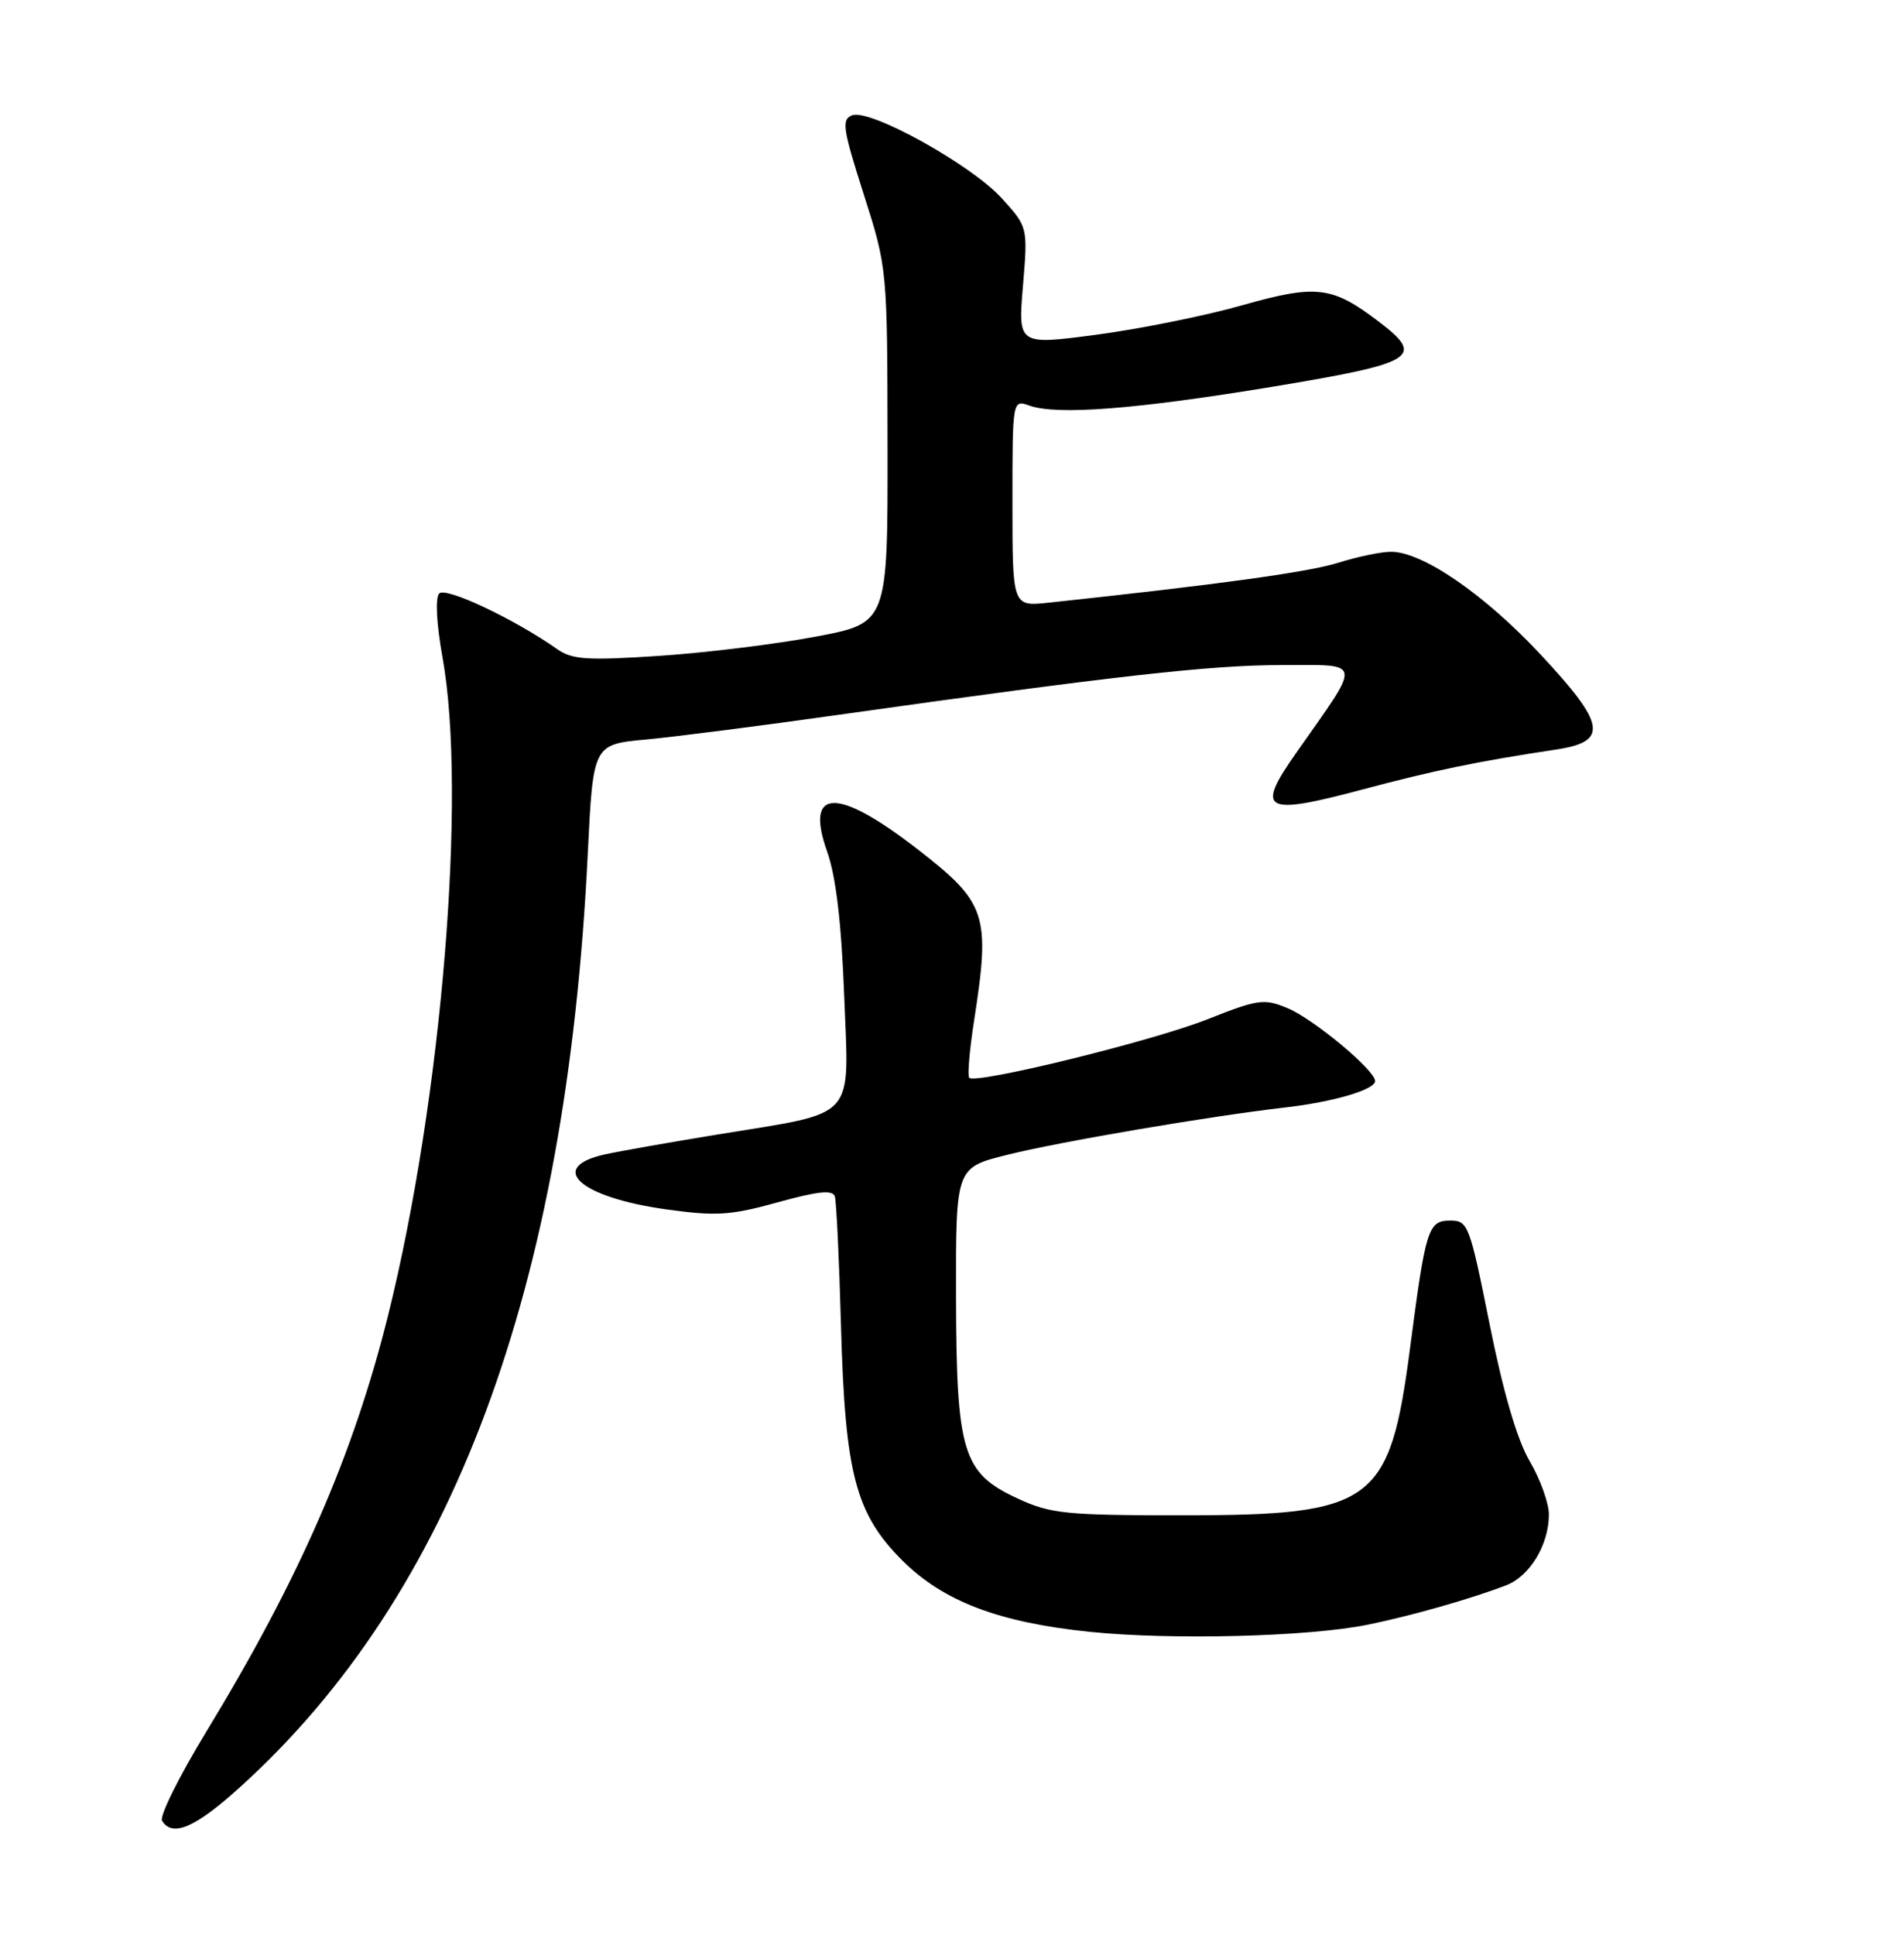 <?xml version="1.0" encoding="UTF-8" standalone="no"?>
<!DOCTYPE svg PUBLIC "-//W3C//DTD SVG 1.1//EN" "http://www.w3.org/Graphics/SVG/1.1/DTD/svg11.dtd" >
<svg xmlns="http://www.w3.org/2000/svg" xmlns:xlink="http://www.w3.org/1999/xlink" version="1.1" viewBox="0 0 252 256">
 <g >
 <path fill="currentColor"
d=" M 31.78 236.46 C 59.94 210.98 74.99 170.60 77.79 113.00 C 78.50 98.50 78.50 98.50 85.50 97.85 C 89.35 97.49 100.83 96.02 111.00 94.58 C 147.63 89.42 160.23 88.00 169.63 88.00 C 180.46 88.00 180.32 87.16 171.60 99.55 C 166.13 107.32 167.23 107.95 180.18 104.50 C 189.92 101.91 195.47 100.76 206.00 99.17 C 212.92 98.12 212.53 95.84 203.88 86.58 C 196.45 78.63 188.30 73.03 184.13 73.01 C 182.83 73.00 179.68 73.66 177.13 74.46 C 173.20 75.70 161.38 77.33 138.75 79.75 C 134.00 80.25 134.00 80.25 134.00 66.56 C 134.00 52.87 134.00 52.87 136.25 53.67 C 139.92 54.97 150.41 54.15 168.50 51.16 C 187.37 48.03 188.64 47.25 182.54 42.60 C 176.31 37.85 174.28 37.60 164.38 40.40 C 159.49 41.79 150.83 43.53 145.12 44.29 C 134.74 45.66 134.74 45.66 135.39 37.85 C 136.04 30.05 136.04 30.05 132.61 26.26 C 128.60 21.82 115.14 14.35 112.78 15.26 C 111.36 15.80 111.54 17.02 114.31 25.69 C 117.44 35.50 117.44 35.50 117.47 58.97 C 117.50 82.44 117.50 82.44 108.00 84.23 C 102.78 85.22 93.45 86.37 87.29 86.78 C 77.77 87.41 75.73 87.28 73.79 85.92 C 68.07 81.90 58.99 77.61 58.13 78.53 C 57.59 79.11 57.76 82.49 58.57 87.00 C 61.81 105.01 58.48 145.33 51.40 173.90 C 46.79 192.49 39.65 208.85 27.28 229.17 C 23.71 235.04 21.08 240.33 21.45 240.92 C 22.82 243.14 25.84 241.84 31.78 236.46 Z  M 181.00 214.98 C 186.75 213.81 194.54 211.60 199.30 209.78 C 202.47 208.58 205.00 204.40 205.00 200.39 C 205.00 198.90 203.86 195.72 202.46 193.34 C 200.79 190.50 198.97 184.26 197.16 175.25 C 194.53 162.11 194.30 161.50 191.98 161.50 C 189.01 161.50 188.70 162.49 186.63 178.34 C 183.93 198.97 181.85 200.50 156.50 200.50 C 141.08 200.50 139.06 200.30 134.72 198.29 C 127.39 194.91 126.58 192.24 126.53 171.50 C 126.50 154.50 126.50 154.50 133.28 152.81 C 140.21 151.07 160.16 147.68 170.00 146.55 C 176.43 145.82 182.00 144.19 182.00 143.04 C 182.00 141.61 173.88 134.85 170.42 133.40 C 167.30 132.10 166.53 132.21 159.78 134.88 C 152.53 137.75 129.16 143.49 128.28 142.61 C 128.03 142.36 128.31 139.00 128.91 135.14 C 131.11 120.98 130.61 119.47 121.38 112.32 C 110.79 104.11 106.48 104.24 109.47 112.67 C 110.64 115.95 111.36 122.05 111.73 131.72 C 112.37 148.45 113.64 147.06 95.00 150.11 C 88.67 151.14 81.96 152.33 80.08 152.74 C 72.31 154.46 76.73 158.43 88.18 160.02 C 94.78 160.94 96.68 160.82 102.93 159.09 C 108.24 157.62 110.20 157.41 110.49 158.30 C 110.70 158.96 111.07 166.70 111.31 175.50 C 111.85 195.00 113.23 200.28 119.41 206.46 C 124.83 211.88 132.18 214.68 144.24 215.92 C 155.09 217.03 173.17 216.57 181.00 214.98 Z "/>
</g>
</svg>